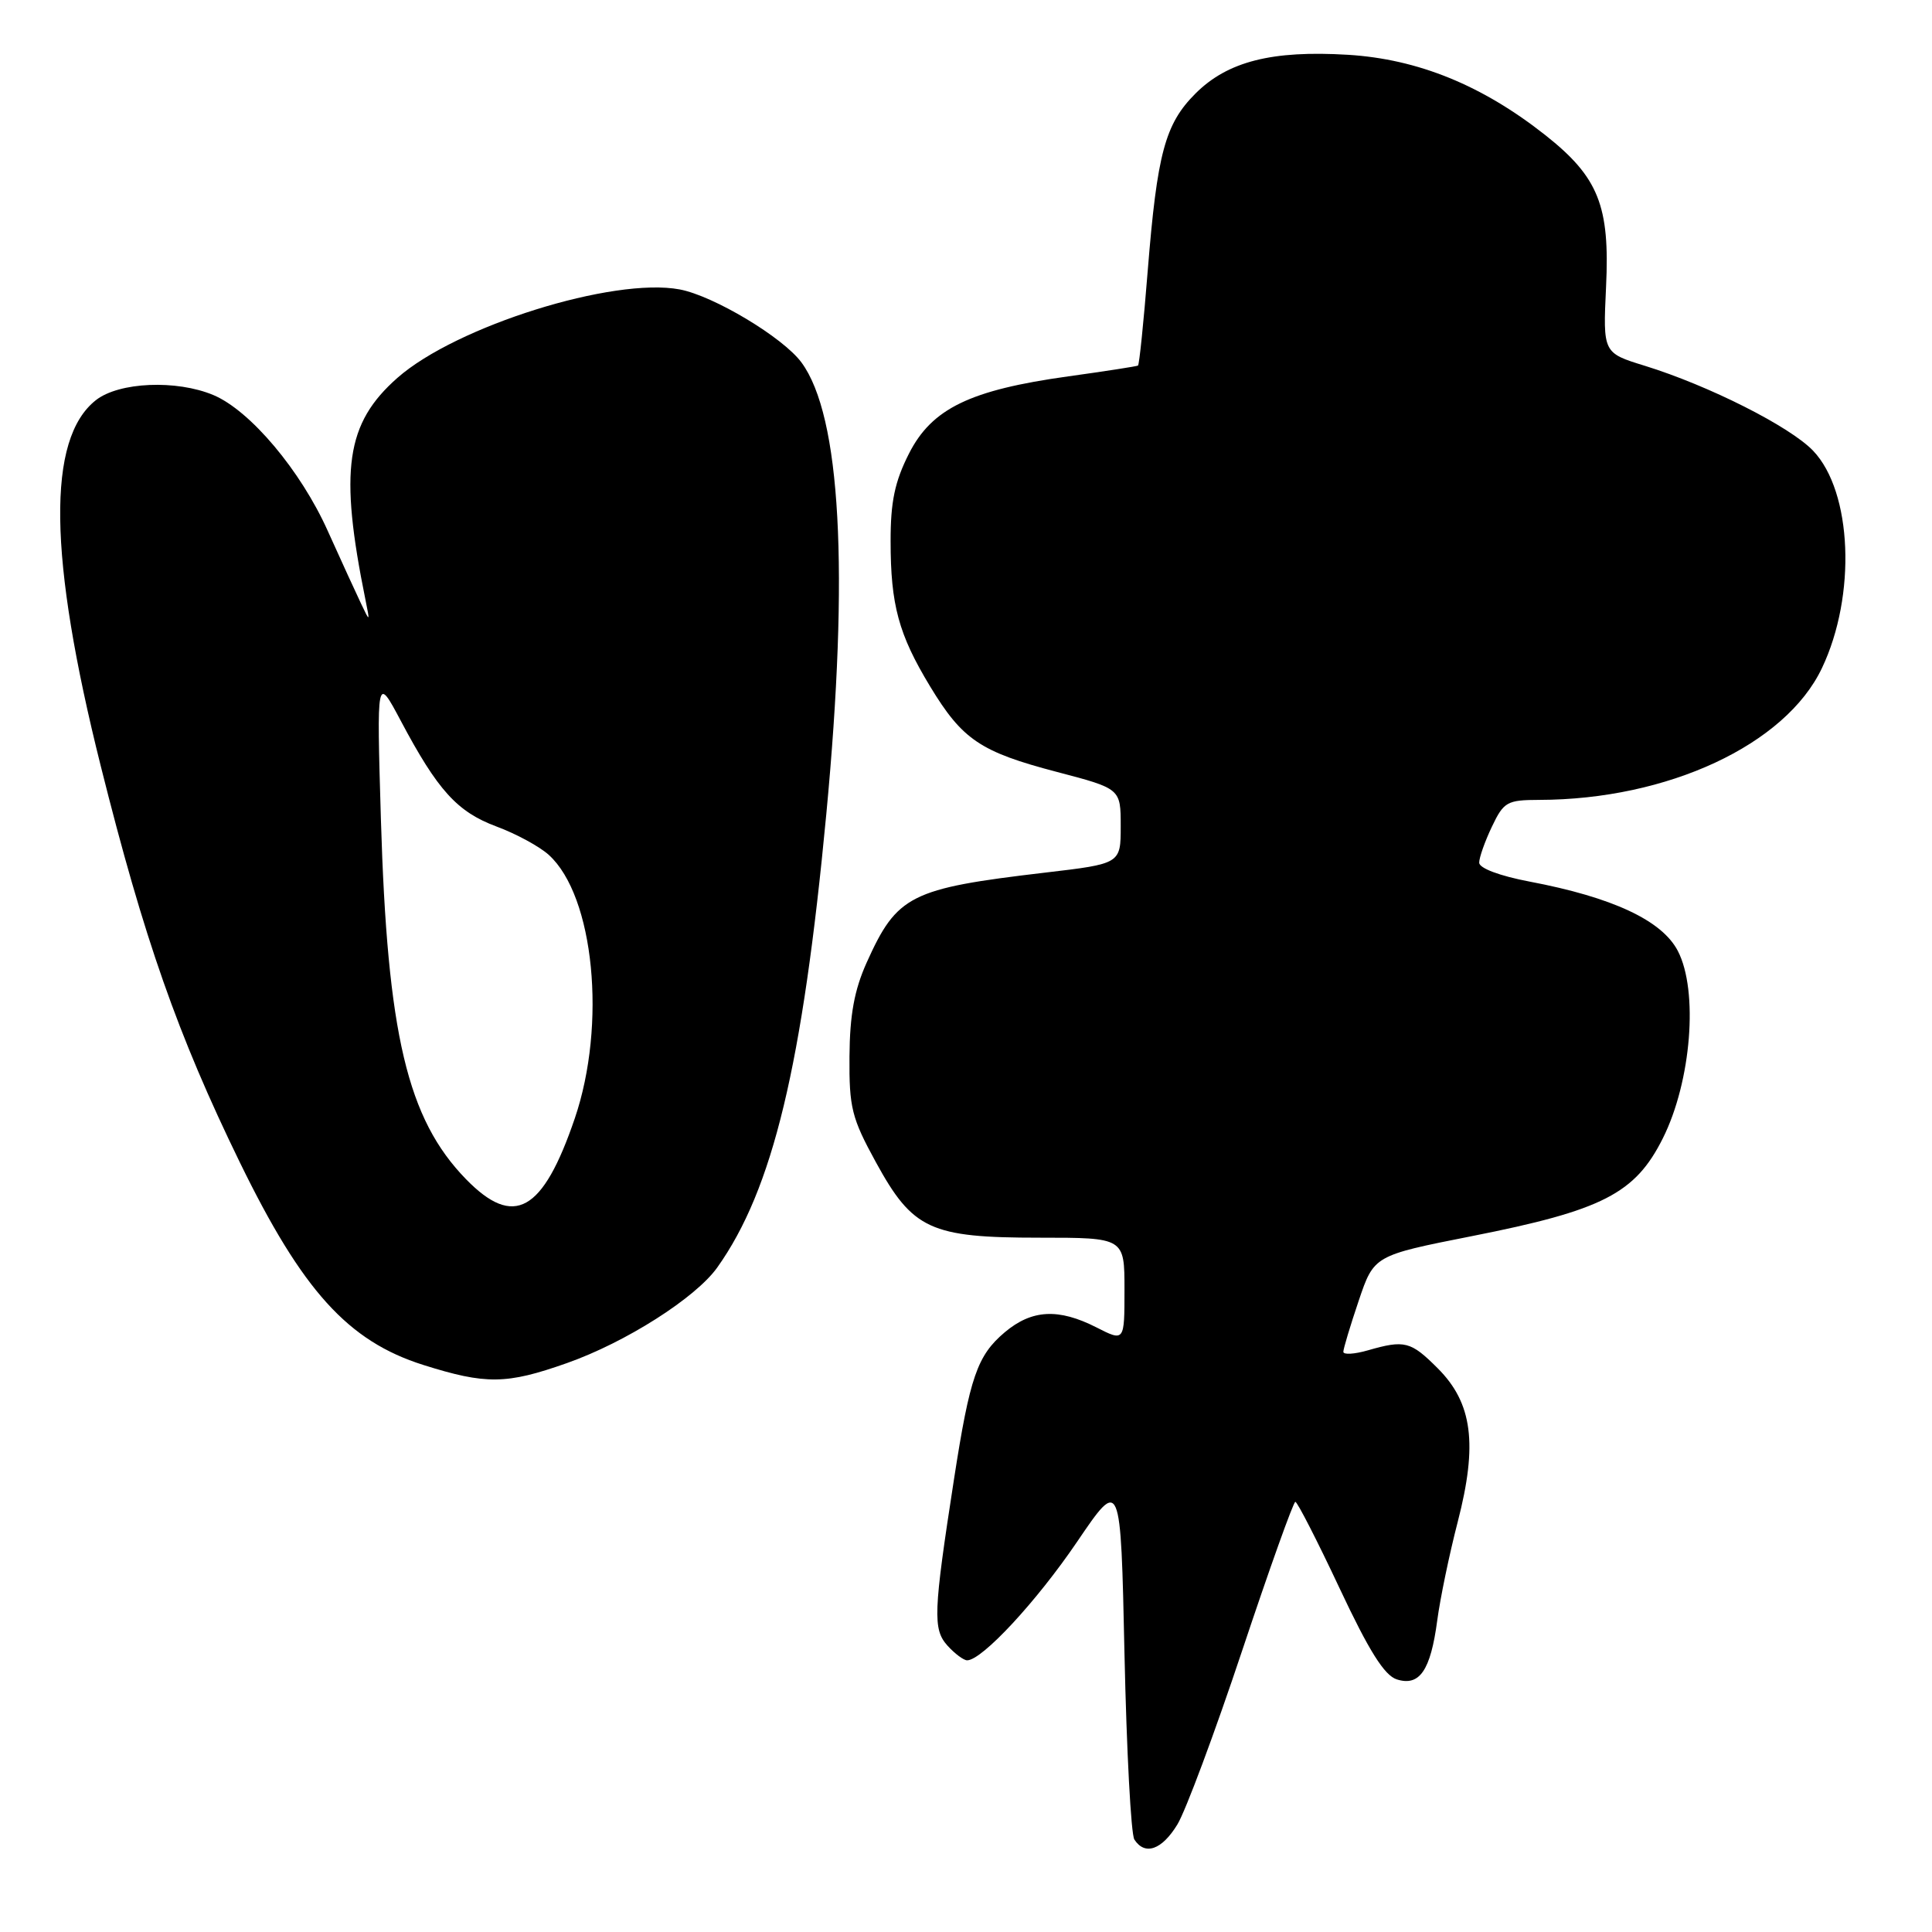 <?xml version="1.0" encoding="UTF-8" standalone="no"?>
<!DOCTYPE svg PUBLIC "-//W3C//DTD SVG 1.1//EN" "http://www.w3.org/Graphics/SVG/1.1/DTD/svg11.dtd" >
<svg xmlns="http://www.w3.org/2000/svg" xmlns:xlink="http://www.w3.org/1999/xlink" version="1.1" viewBox="0 0 256 256">
 <g >
 <path fill="currentColor"
d=" M 156.01 241.75 C 157.10 239.96 160.96 229.61 164.58 218.75 C 168.20 207.89 171.38 199.00 171.64 199.00 C 171.90 199.00 174.53 204.13 177.48 210.41 C 181.40 218.76 183.44 222.01 185.09 222.53 C 188.10 223.48 189.56 221.35 190.44 214.73 C 190.82 211.85 192.04 205.96 193.16 201.64 C 195.82 191.35 195.11 185.91 190.51 181.31 C 186.93 177.73 186.14 177.52 181.24 178.93 C 179.46 179.44 178.00 179.53 178.00 179.12 C 178.00 178.72 178.91 175.68 180.03 172.37 C 182.06 166.36 182.06 166.36 195.00 163.80 C 212.36 160.37 216.67 158.16 220.34 150.82 C 224.11 143.28 225.07 131.29 222.32 126.00 C 220.22 121.96 213.68 118.90 202.65 116.81 C 198.71 116.06 196.00 115.04 196.00 114.31 C 196.00 113.62 196.76 111.48 197.69 109.53 C 199.25 106.25 199.70 106.00 203.94 105.99 C 220.99 105.96 236.60 98.69 241.42 88.52 C 246.00 78.89 245.43 65.16 240.25 59.73 C 237.19 56.52 226.42 51.09 217.95 48.47 C 212.40 46.76 212.40 46.76 212.81 38.02 C 213.33 27.27 211.81 23.48 204.77 17.91 C 196.40 11.30 187.89 7.83 178.61 7.26 C 168.53 6.65 162.66 8.14 158.40 12.40 C 154.38 16.42 153.33 20.31 152.08 35.87 C 151.54 42.68 150.96 48.33 150.79 48.44 C 150.63 48.54 146.47 49.19 141.55 49.87 C 128.53 51.68 123.47 54.13 120.44 60.11 C 118.56 63.82 118.00 66.50 118.01 71.72 C 118.01 80.15 119.07 84.06 123.23 90.93 C 127.52 98.02 129.89 99.62 140.03 102.28 C 148.50 104.50 148.50 104.50 148.50 109.48 C 148.50 114.45 148.50 114.45 138.45 115.63 C 120.61 117.73 118.86 118.61 114.84 127.54 C 113.20 131.19 112.60 134.48 112.56 140.00 C 112.51 146.77 112.85 148.14 116.06 154.00 C 120.95 162.93 123.27 164.00 137.75 164.00 C 149.00 164.00 149.00 164.00 149.00 170.89 C 149.00 177.78 149.00 177.78 145.29 175.89 C 140.26 173.33 136.73 173.51 133.14 176.53 C 129.49 179.61 128.51 182.44 126.41 196.00 C 123.67 213.70 123.59 215.88 125.55 218.06 C 126.52 219.13 127.69 220.00 128.15 220.00 C 130.12 220.00 137.34 212.22 142.71 204.31 C 148.50 195.78 148.50 195.78 149.00 219.14 C 149.28 231.99 149.86 243.06 150.31 243.75 C 151.71 245.91 153.96 245.12 156.01 241.75 Z  M 75.11 180.62 C 82.89 177.88 92.17 171.98 95.04 167.95 C 102.40 157.61 106.34 141.21 109.49 107.87 C 112.54 75.61 111.41 55.11 106.20 48.03 C 103.76 44.71 94.56 39.20 90.06 38.35 C 81.26 36.70 60.44 43.22 52.67 50.06 C 45.82 56.09 44.93 62.28 48.43 79.50 C 49.03 82.45 49.02 82.46 47.85 80.00 C 47.19 78.62 45.20 74.28 43.43 70.35 C 39.84 62.34 33.15 54.40 28.28 52.35 C 23.38 50.29 15.76 50.62 12.71 53.02 C 6.19 58.14 6.40 73.75 13.35 101.50 C 19.10 124.45 23.55 137.13 31.77 154.00 C 40.08 171.04 46.10 177.70 56.08 180.86 C 64.39 183.48 67.10 183.45 75.11 180.62 Z  M 61.75 156.25 C 53.97 148.26 51.32 137.06 50.47 108.50 C 49.91 89.50 49.91 89.50 53.10 95.50 C 57.99 104.72 60.57 107.57 65.77 109.51 C 68.37 110.47 71.50 112.17 72.72 113.28 C 78.73 118.73 80.40 135.75 76.16 148.20 C 71.92 160.63 68.10 162.76 61.75 156.25 Z "/>
</g>
</svg>